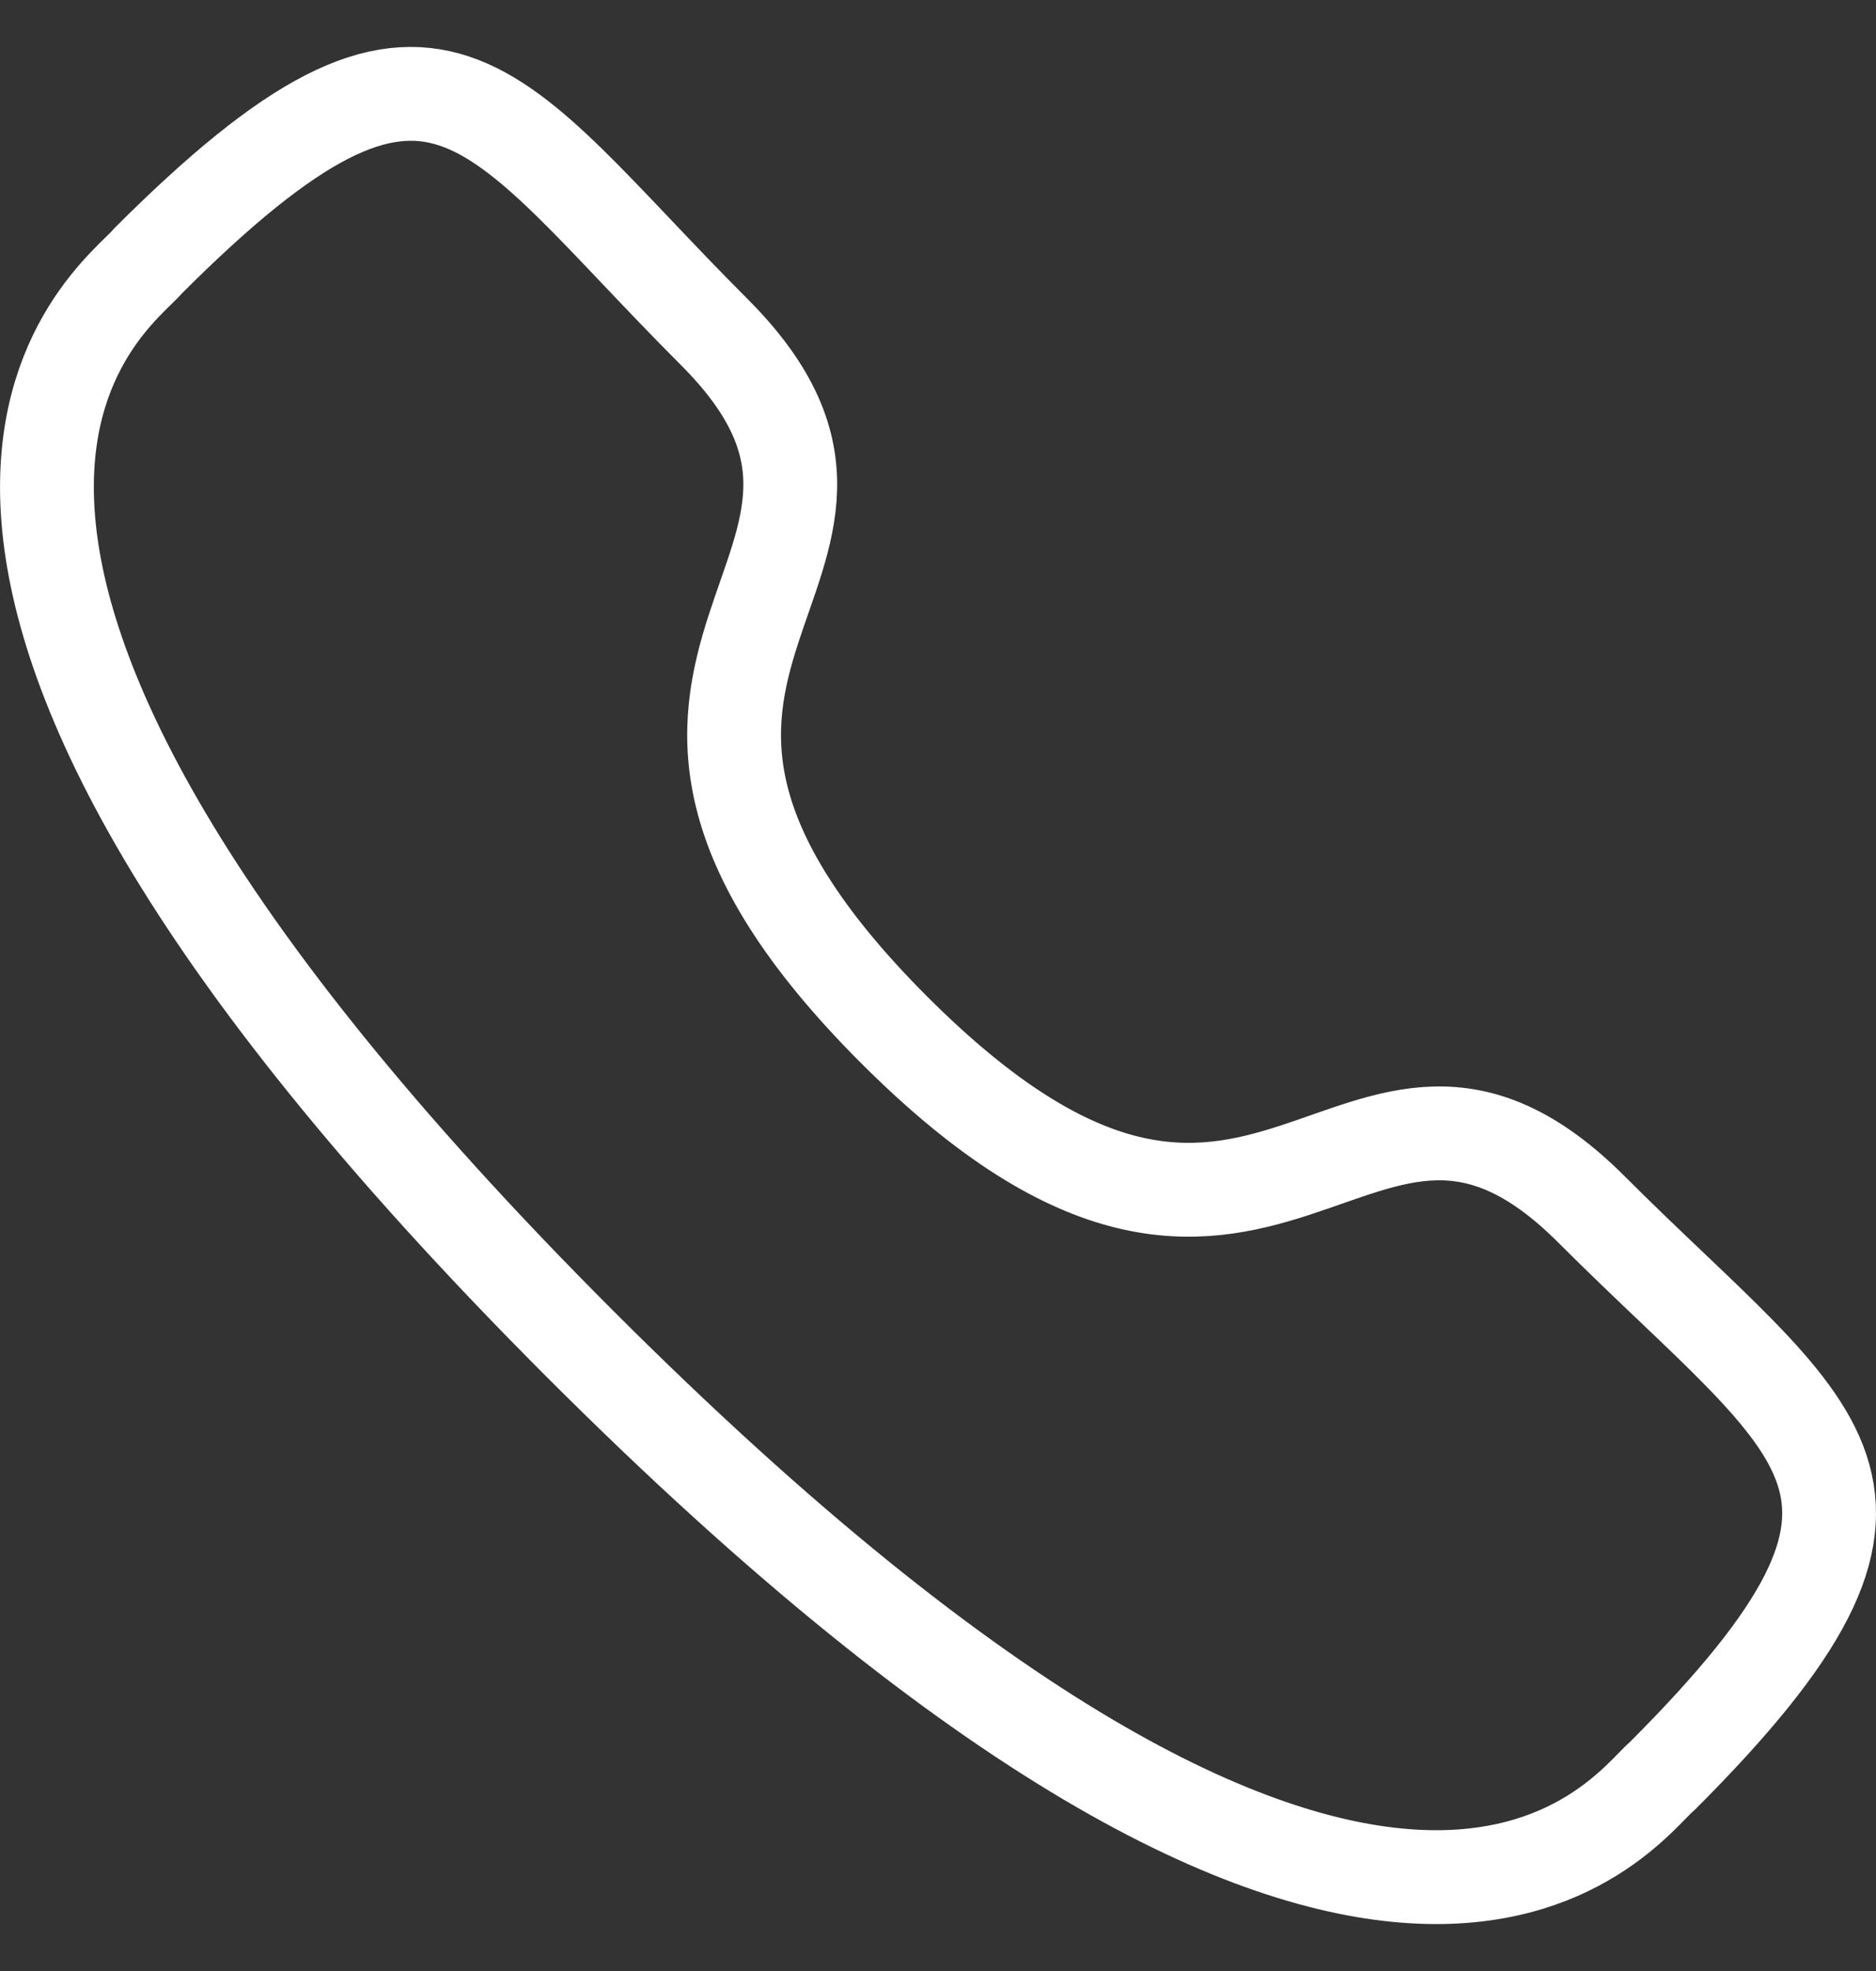 <svg width="20" height="21" viewBox="0 0 20 21" fill="none" xmlns="http://www.w3.org/2000/svg">
<rect x="0" y="0" width="20" height="21" fill="#333333" stroke="none"/>
<path fill-rule="evenodd" clip-rule="evenodd" d="M9.532 10.972C13.521 14.96 14.426 10.347 16.966 12.885C19.414 15.333 20.822 15.823 17.719 18.925C17.331 19.237 14.862 22.994 6.185 14.32C-2.493 5.644 1.262 3.172 1.574 2.784C4.684 -0.326 5.166 1.089 7.614 3.537C10.154 6.077 5.543 6.984 9.532 10.972Z" stroke="white" stroke-linecap="round" stroke-linejoin="round"/>
</svg>
